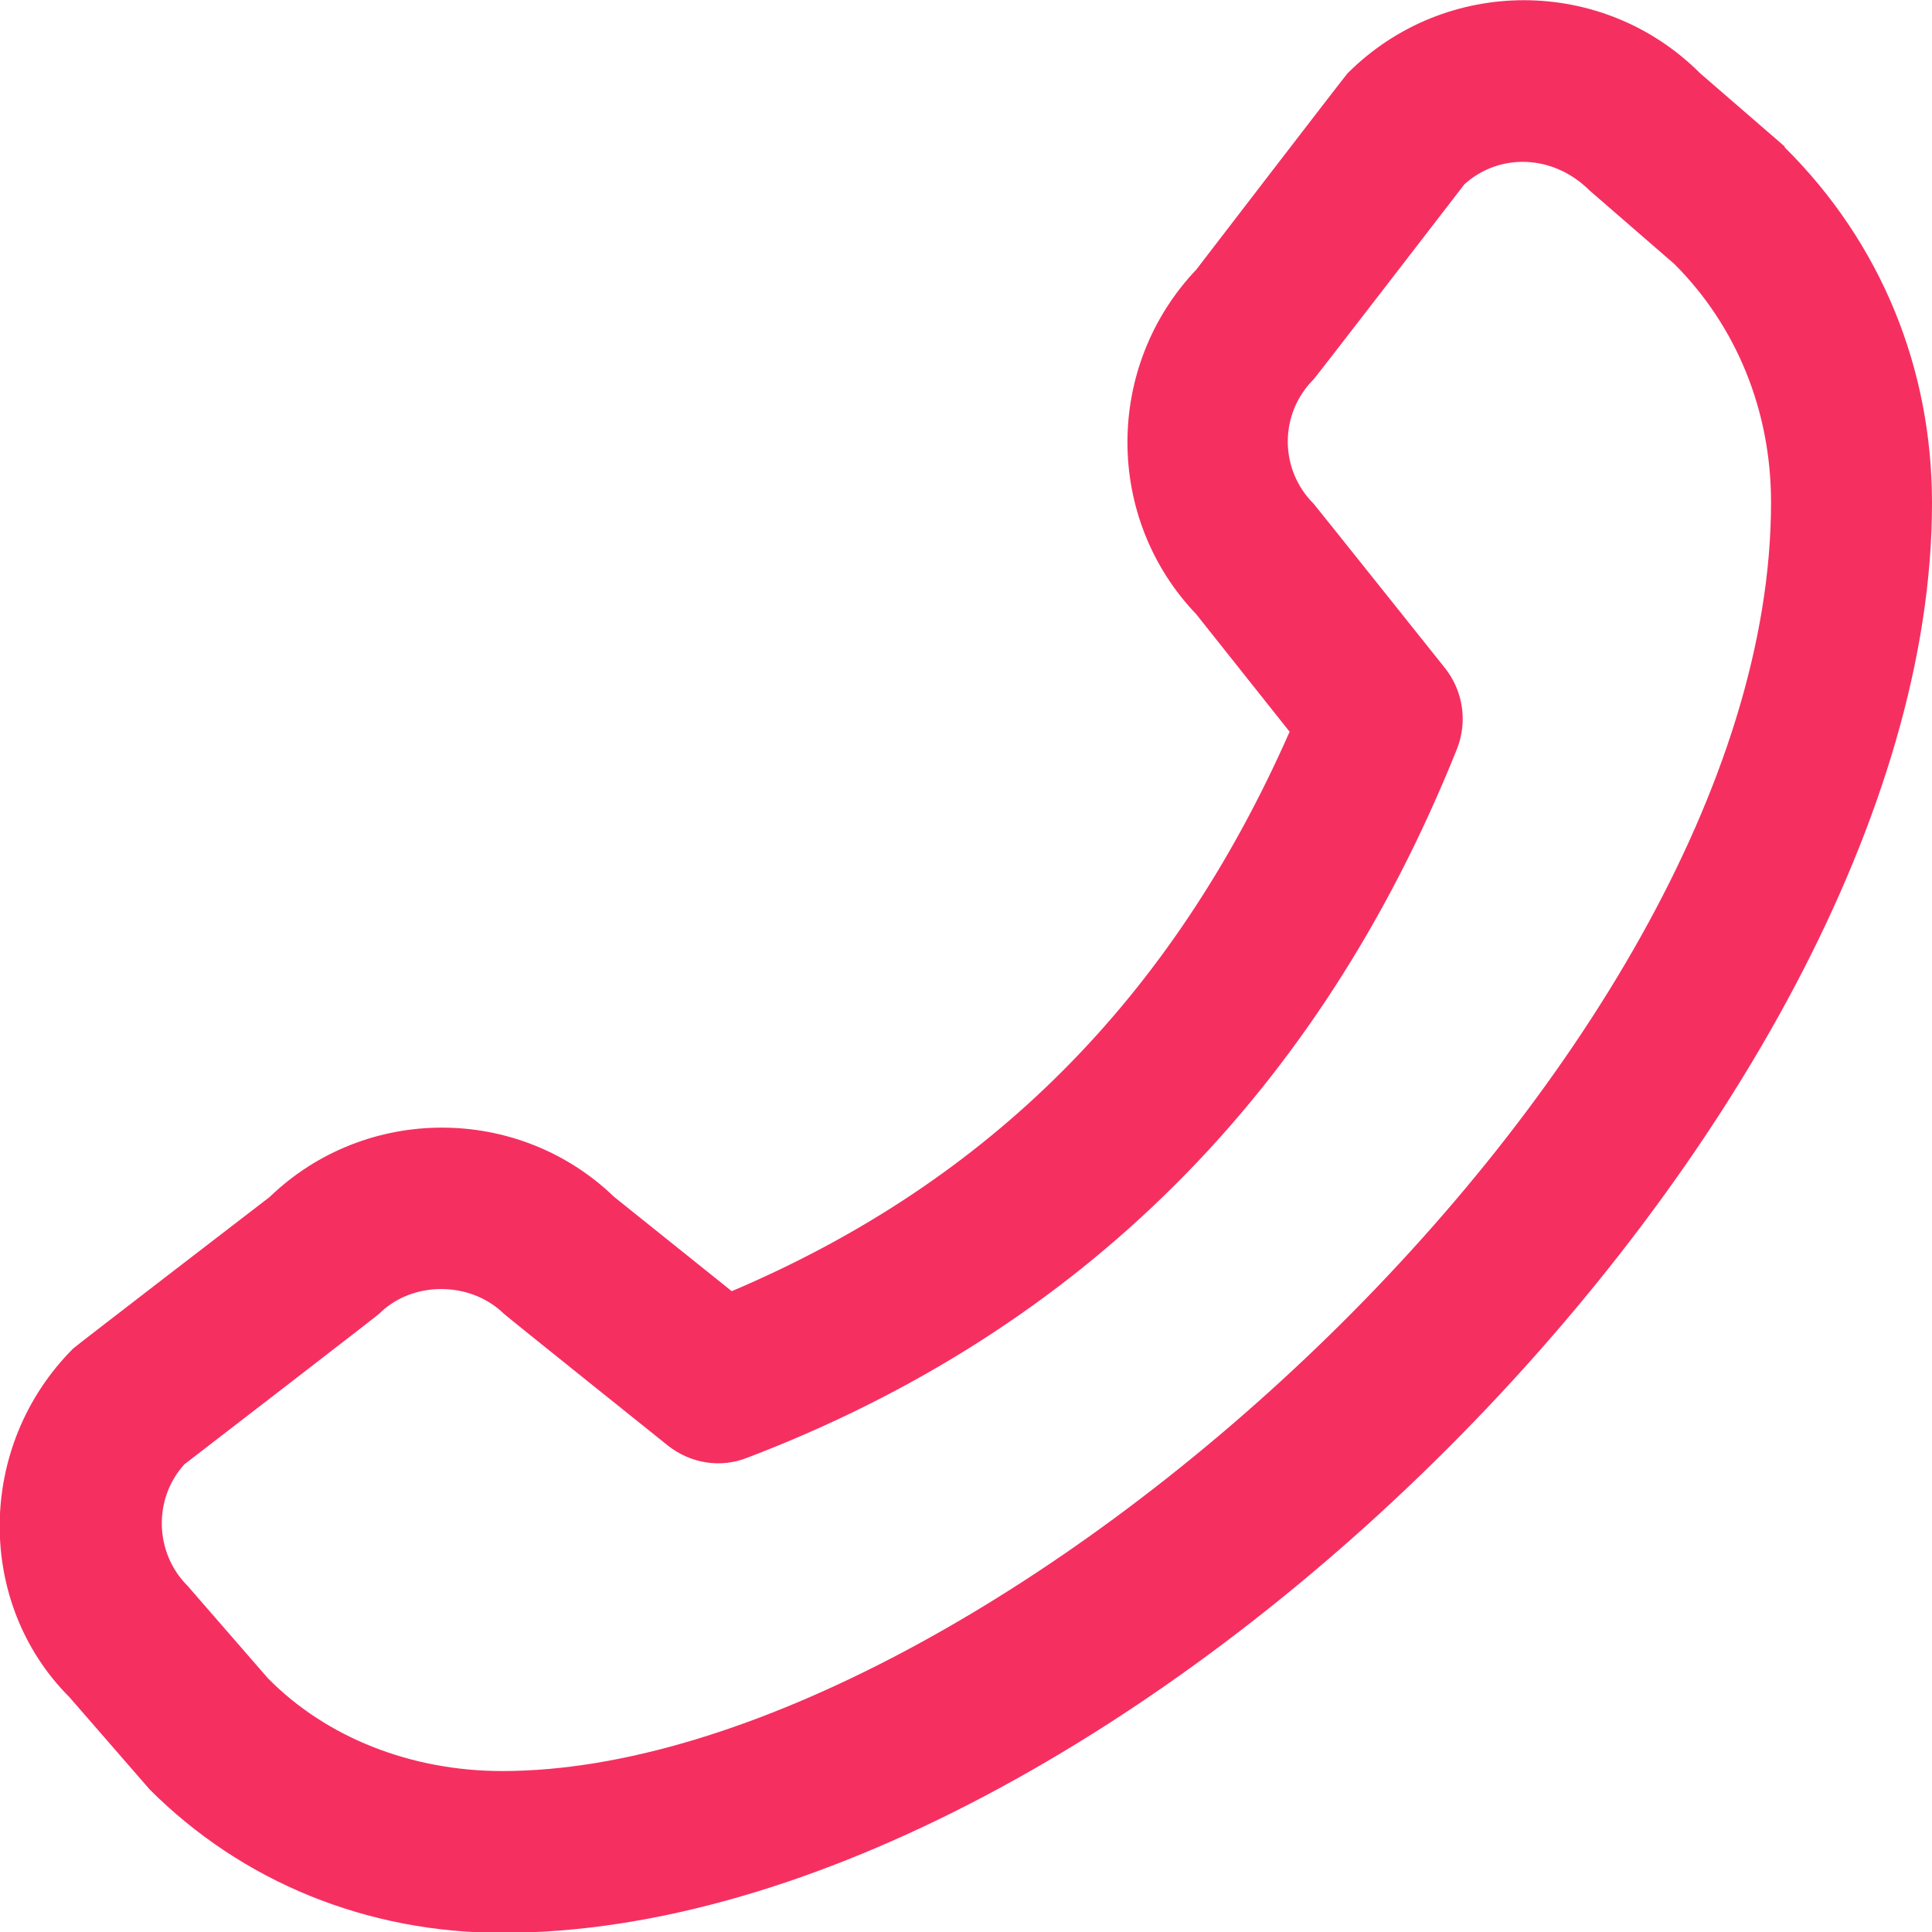 <svg width="16" height="16" viewBox="0 0 16 16" fill="none" xmlns="http://www.w3.org/2000/svg">
<g clip-path="url(#clip0_2_707)">
<path d="M14.78 1.213L14.08 0.607C13.273 -0.2 11.967 -0.2 11.16 0.607C11.14 0.627 9.907 2.233 9.907 2.233C9.147 3.033 9.147 4.293 9.907 5.087L10.68 6.06C9.707 8.267 8.193 9.787 6.06 10.693L5.087 9.913C4.293 9.147 3.027 9.147 2.233 9.913C2.233 9.913 0.627 11.147 0.607 11.167C-0.2 11.973 -0.2 13.28 0.573 14.053L1.24 14.82C2.007 15.587 3.04 16.007 4.16 16.007C9.253 16.007 16 9.253 16 4.167C16 3.053 15.58 2.013 14.78 1.22V1.213ZM4.16 14.667C3.4 14.667 2.7 14.387 2.22 13.9L1.553 13.133C1.28 12.86 1.267 12.413 1.527 12.127C1.527 12.127 3.12 10.9 3.14 10.88C3.413 10.607 3.893 10.607 4.173 10.88C4.193 10.9 5.533 11.973 5.533 11.973C5.72 12.12 5.967 12.16 6.187 12.073C8.947 11.02 10.927 9.047 12.067 6.2C12.153 5.98 12.12 5.727 11.967 5.533C11.967 5.533 10.893 4.187 10.88 4.173C10.593 3.887 10.593 3.427 10.88 3.14C10.9 3.12 12.127 1.527 12.127 1.527C12.413 1.267 12.86 1.273 13.167 1.58L13.867 2.187C14.38 2.7 14.667 3.4 14.667 4.16C14.667 8.8 8.153 14.667 4.16 14.667Z" fill="#F62F61"/>
</g>
<defs>
<clipPath id="clip0_2_707">
<rect width="16" height="16" fill="white"/>
</clipPath>
</defs>
</svg>
